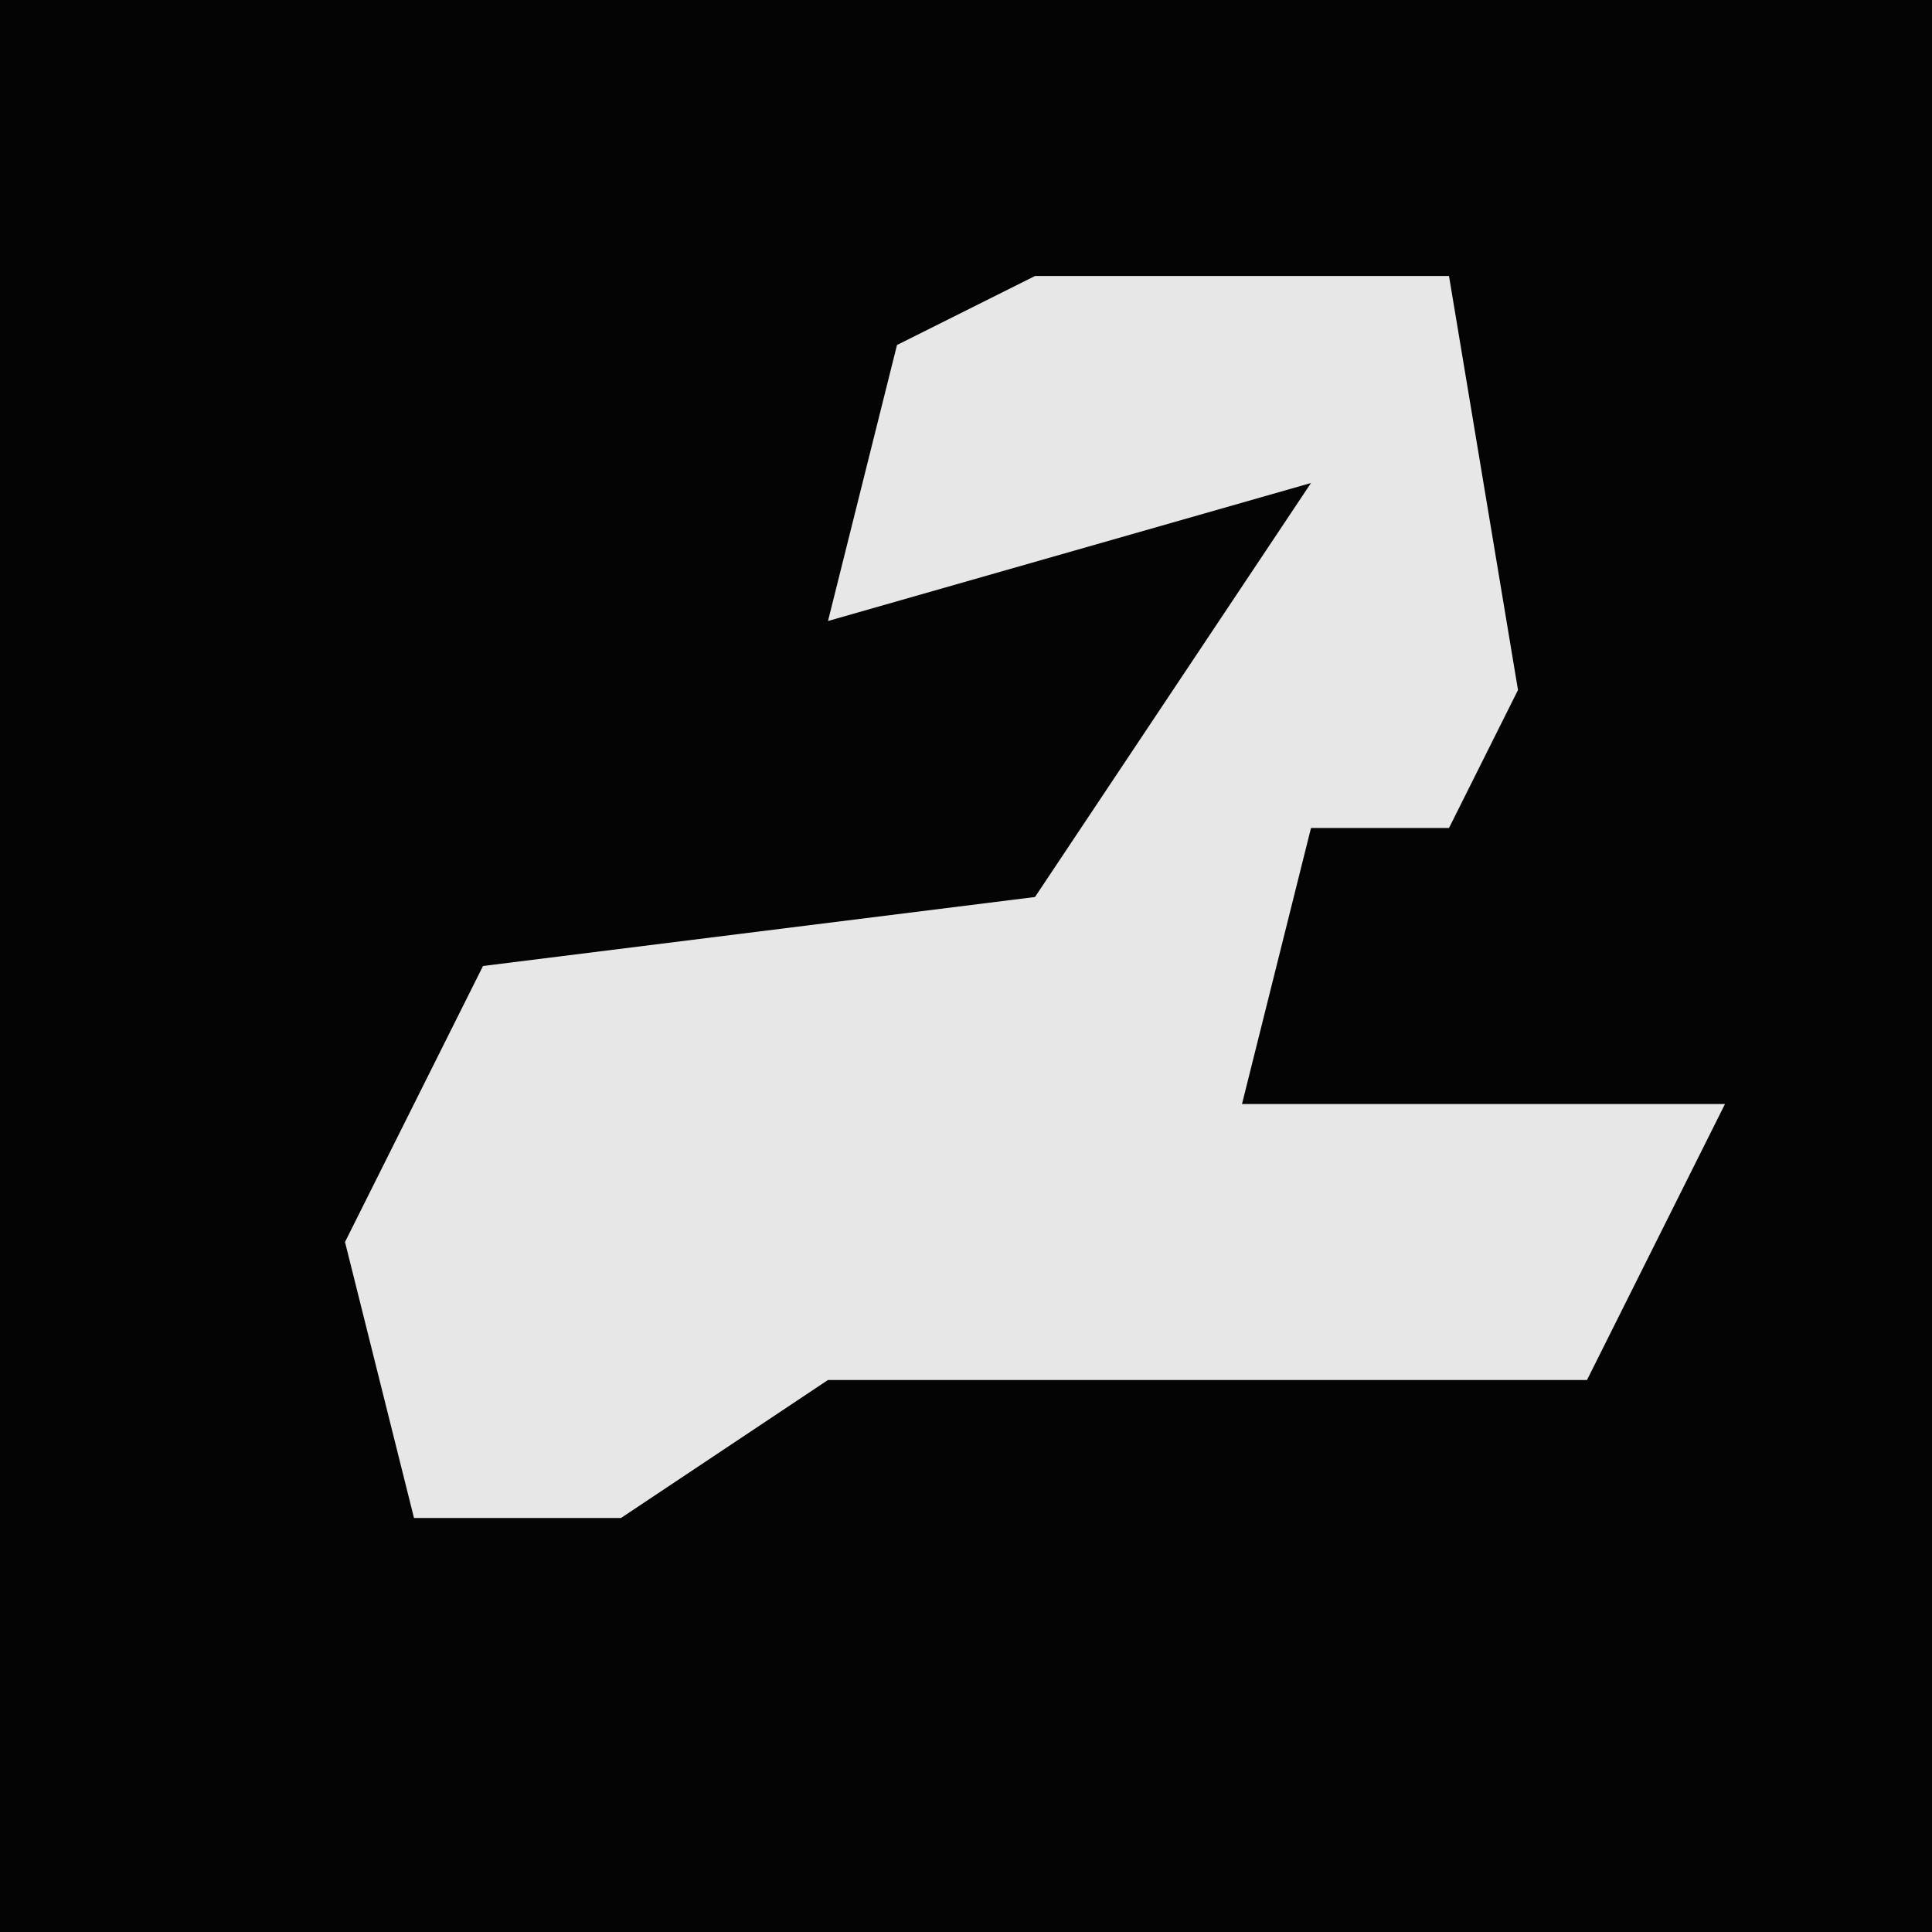 <?xml version="1.0" encoding="UTF-8"?>
<svg version="1.1" xmlns="http://www.w3.org/2000/svg" width="28" height="28">
<path d="M0,0 L28,0 L28,28 L0,28 Z " fill="#040404" transform="translate(0,0)"/>
<path d="M0,0 L6,0 L7,6 L6,8 L4,8 L3,12 L10,12 L8,16 L-3,16 L-6,18 L-9,18 L-10,14 L-8,10 L0,9 L4,3 L-3,5 L-2,1 Z " fill="#E7E7E7" transform="translate(15,4)"/>
</svg>
